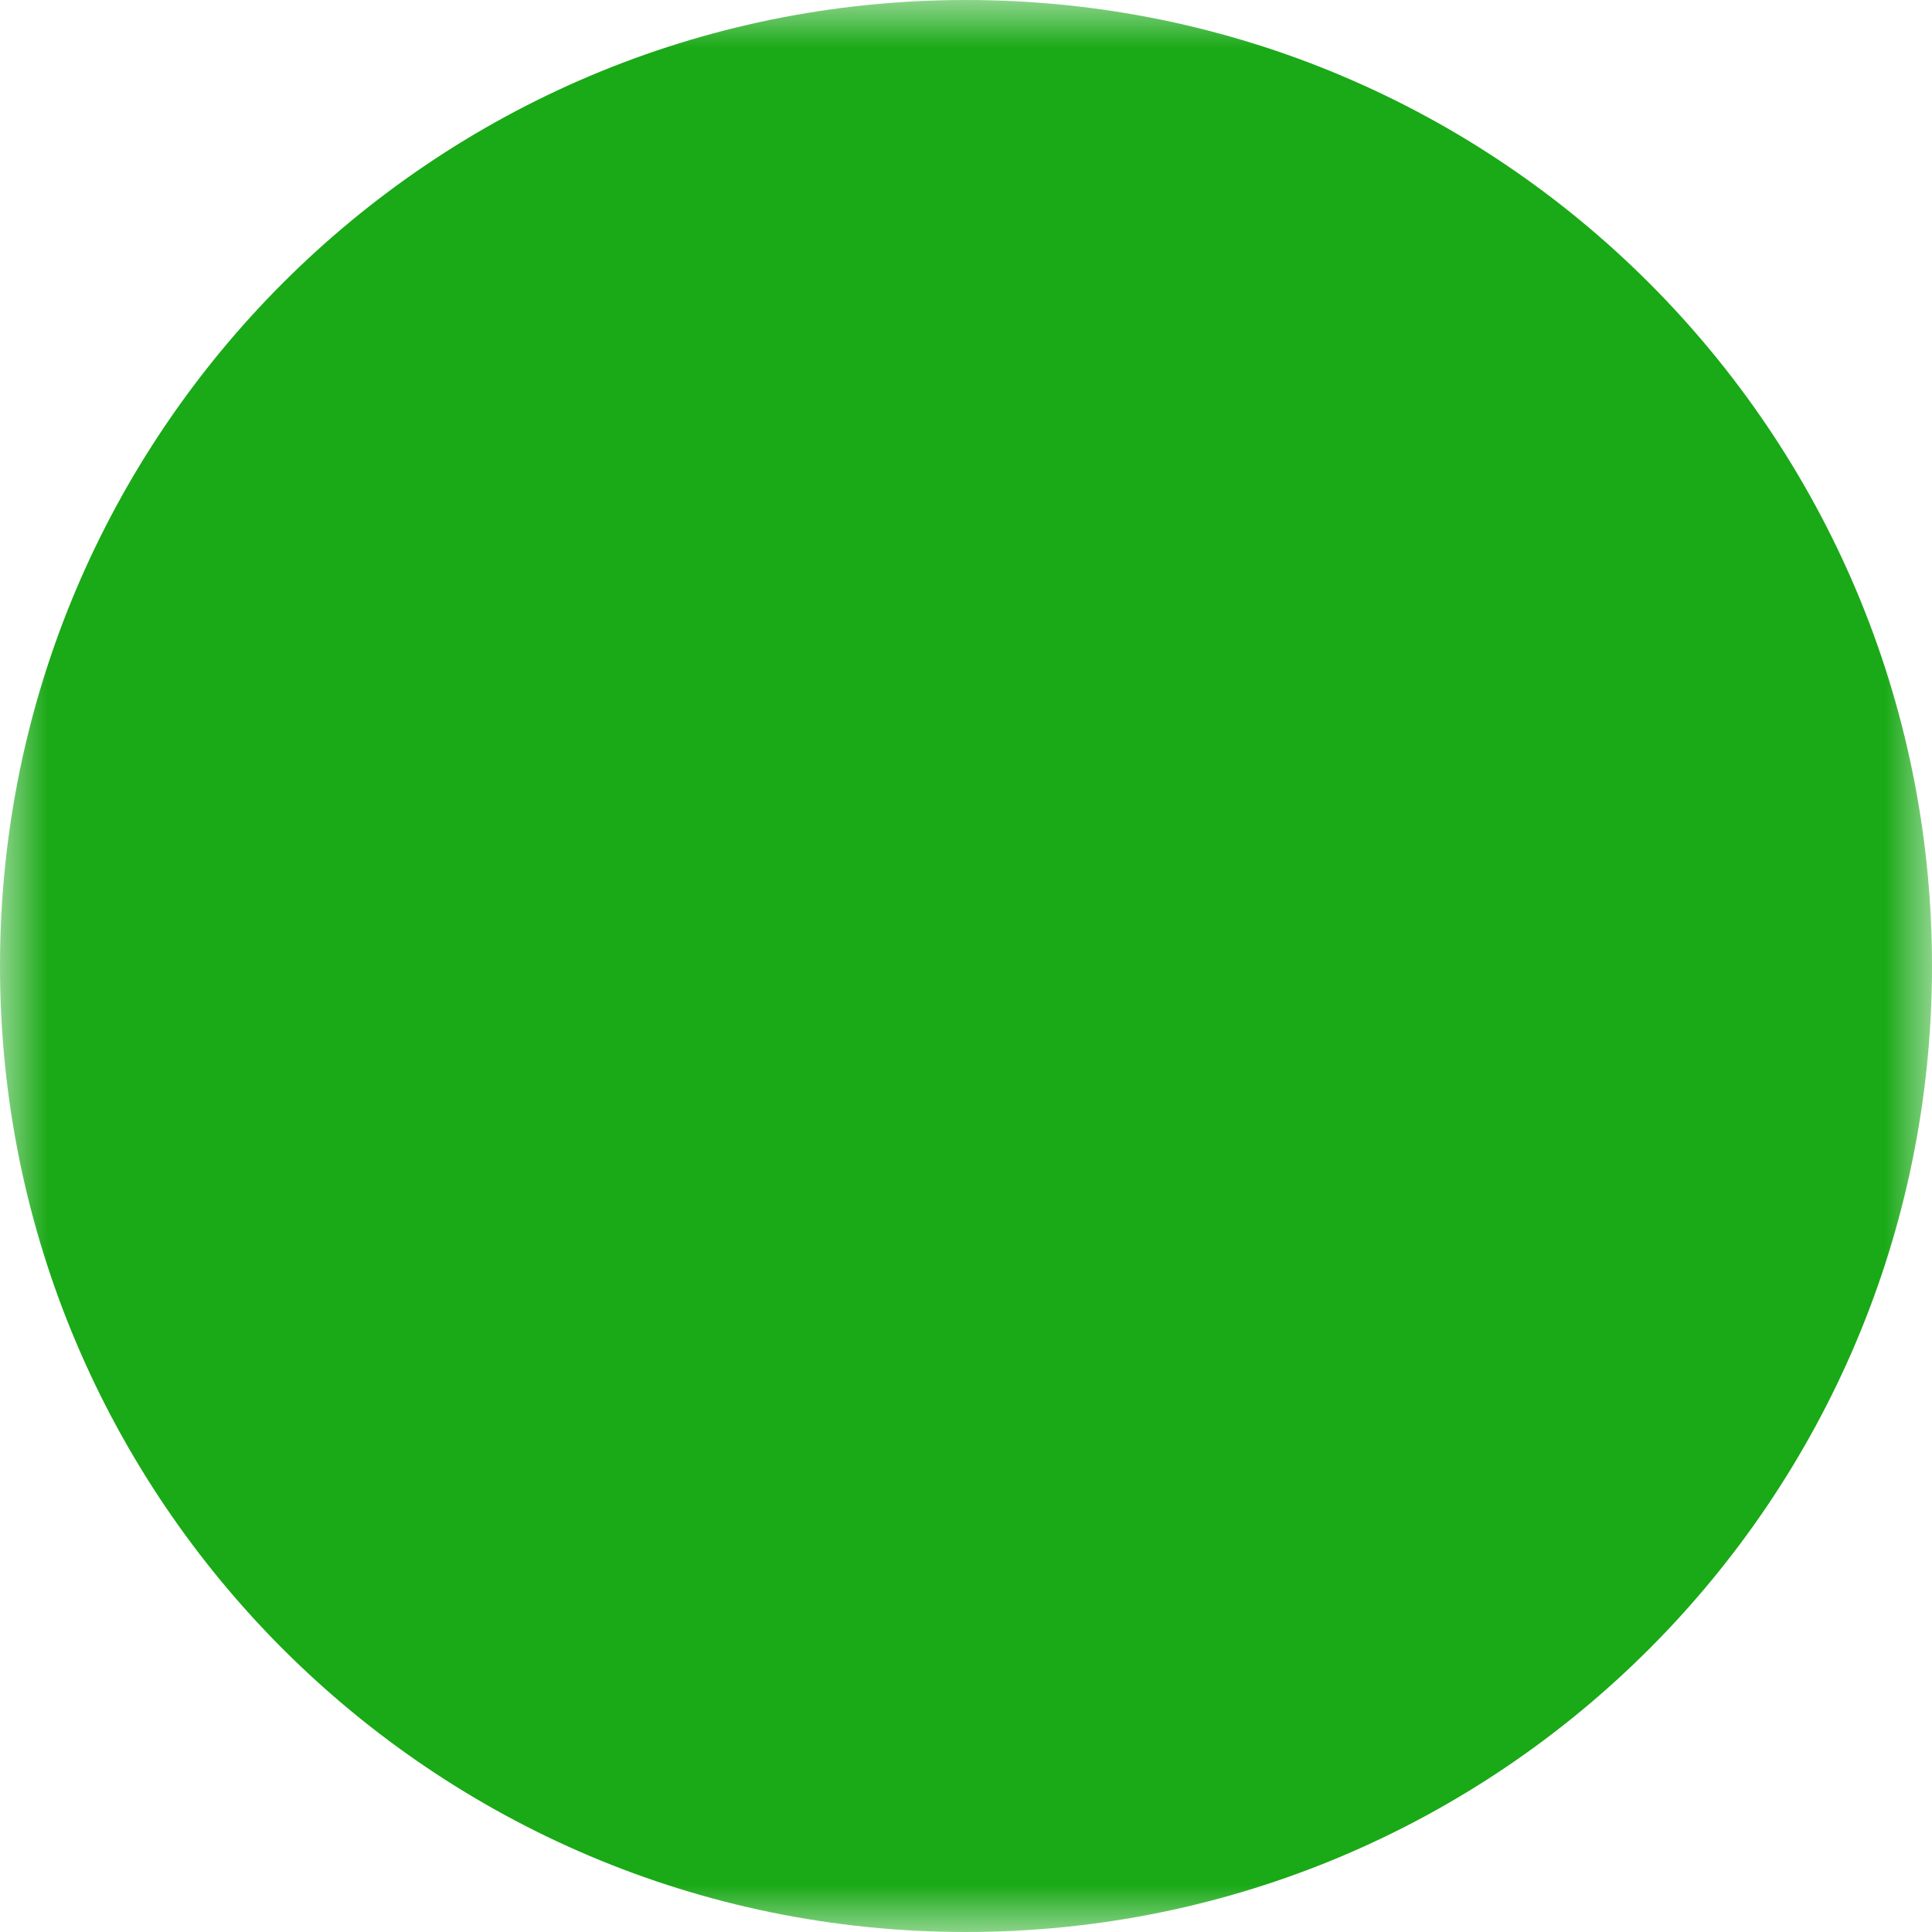 <?xml version="1.0" encoding="UTF-8"?>
<svg width="20px" height="20px" viewBox="0 0 20 20" version="1.1" xmlns="http://www.w3.org/2000/svg" xmlns:xlink="http://www.w3.org/1999/xlink">
    <!-- Generator: Sketch 47.1 (45422) - http://www.bohemiancoding.com/sketch -->
    <title>working</title>
    <desc>Created with Sketch.</desc>
    <defs>
        <polygon id="path-1" points="20 2.66666667e-05 20 20 1.33333333e-05 20 1.33333333e-05 2.66666667e-05"></polygon>
    </defs>
    <g id="Production-Floor-new-icons" stroke="none" stroke-width="1" fill="none" fill-rule="evenodd">
        <g id="New-Icons-20" transform="translate(-52, -41)">
            <g id="working" transform="translate(52, 41)">
                <mask id="mask-2" fill="white">
                    <use xlink:href="#path-1"></use>
                </mask>
                <g id="Clip-2"></g>
                <path d="M20,10 C20,15.523 15.523,20 10,20 C4.477,20 1.33333333e-05,15.523 1.33333333e-05,10 C1.33333333e-05,4.477 4.477,2.66666667e-05 10,2.66666667e-05 C15.523,2.66666667e-05 20,4.477 20,10" id="Fill-1" fill="#1AA917" mask="url(#mask-2)"></path>
            </g>
        </g>
    </g>
</svg>